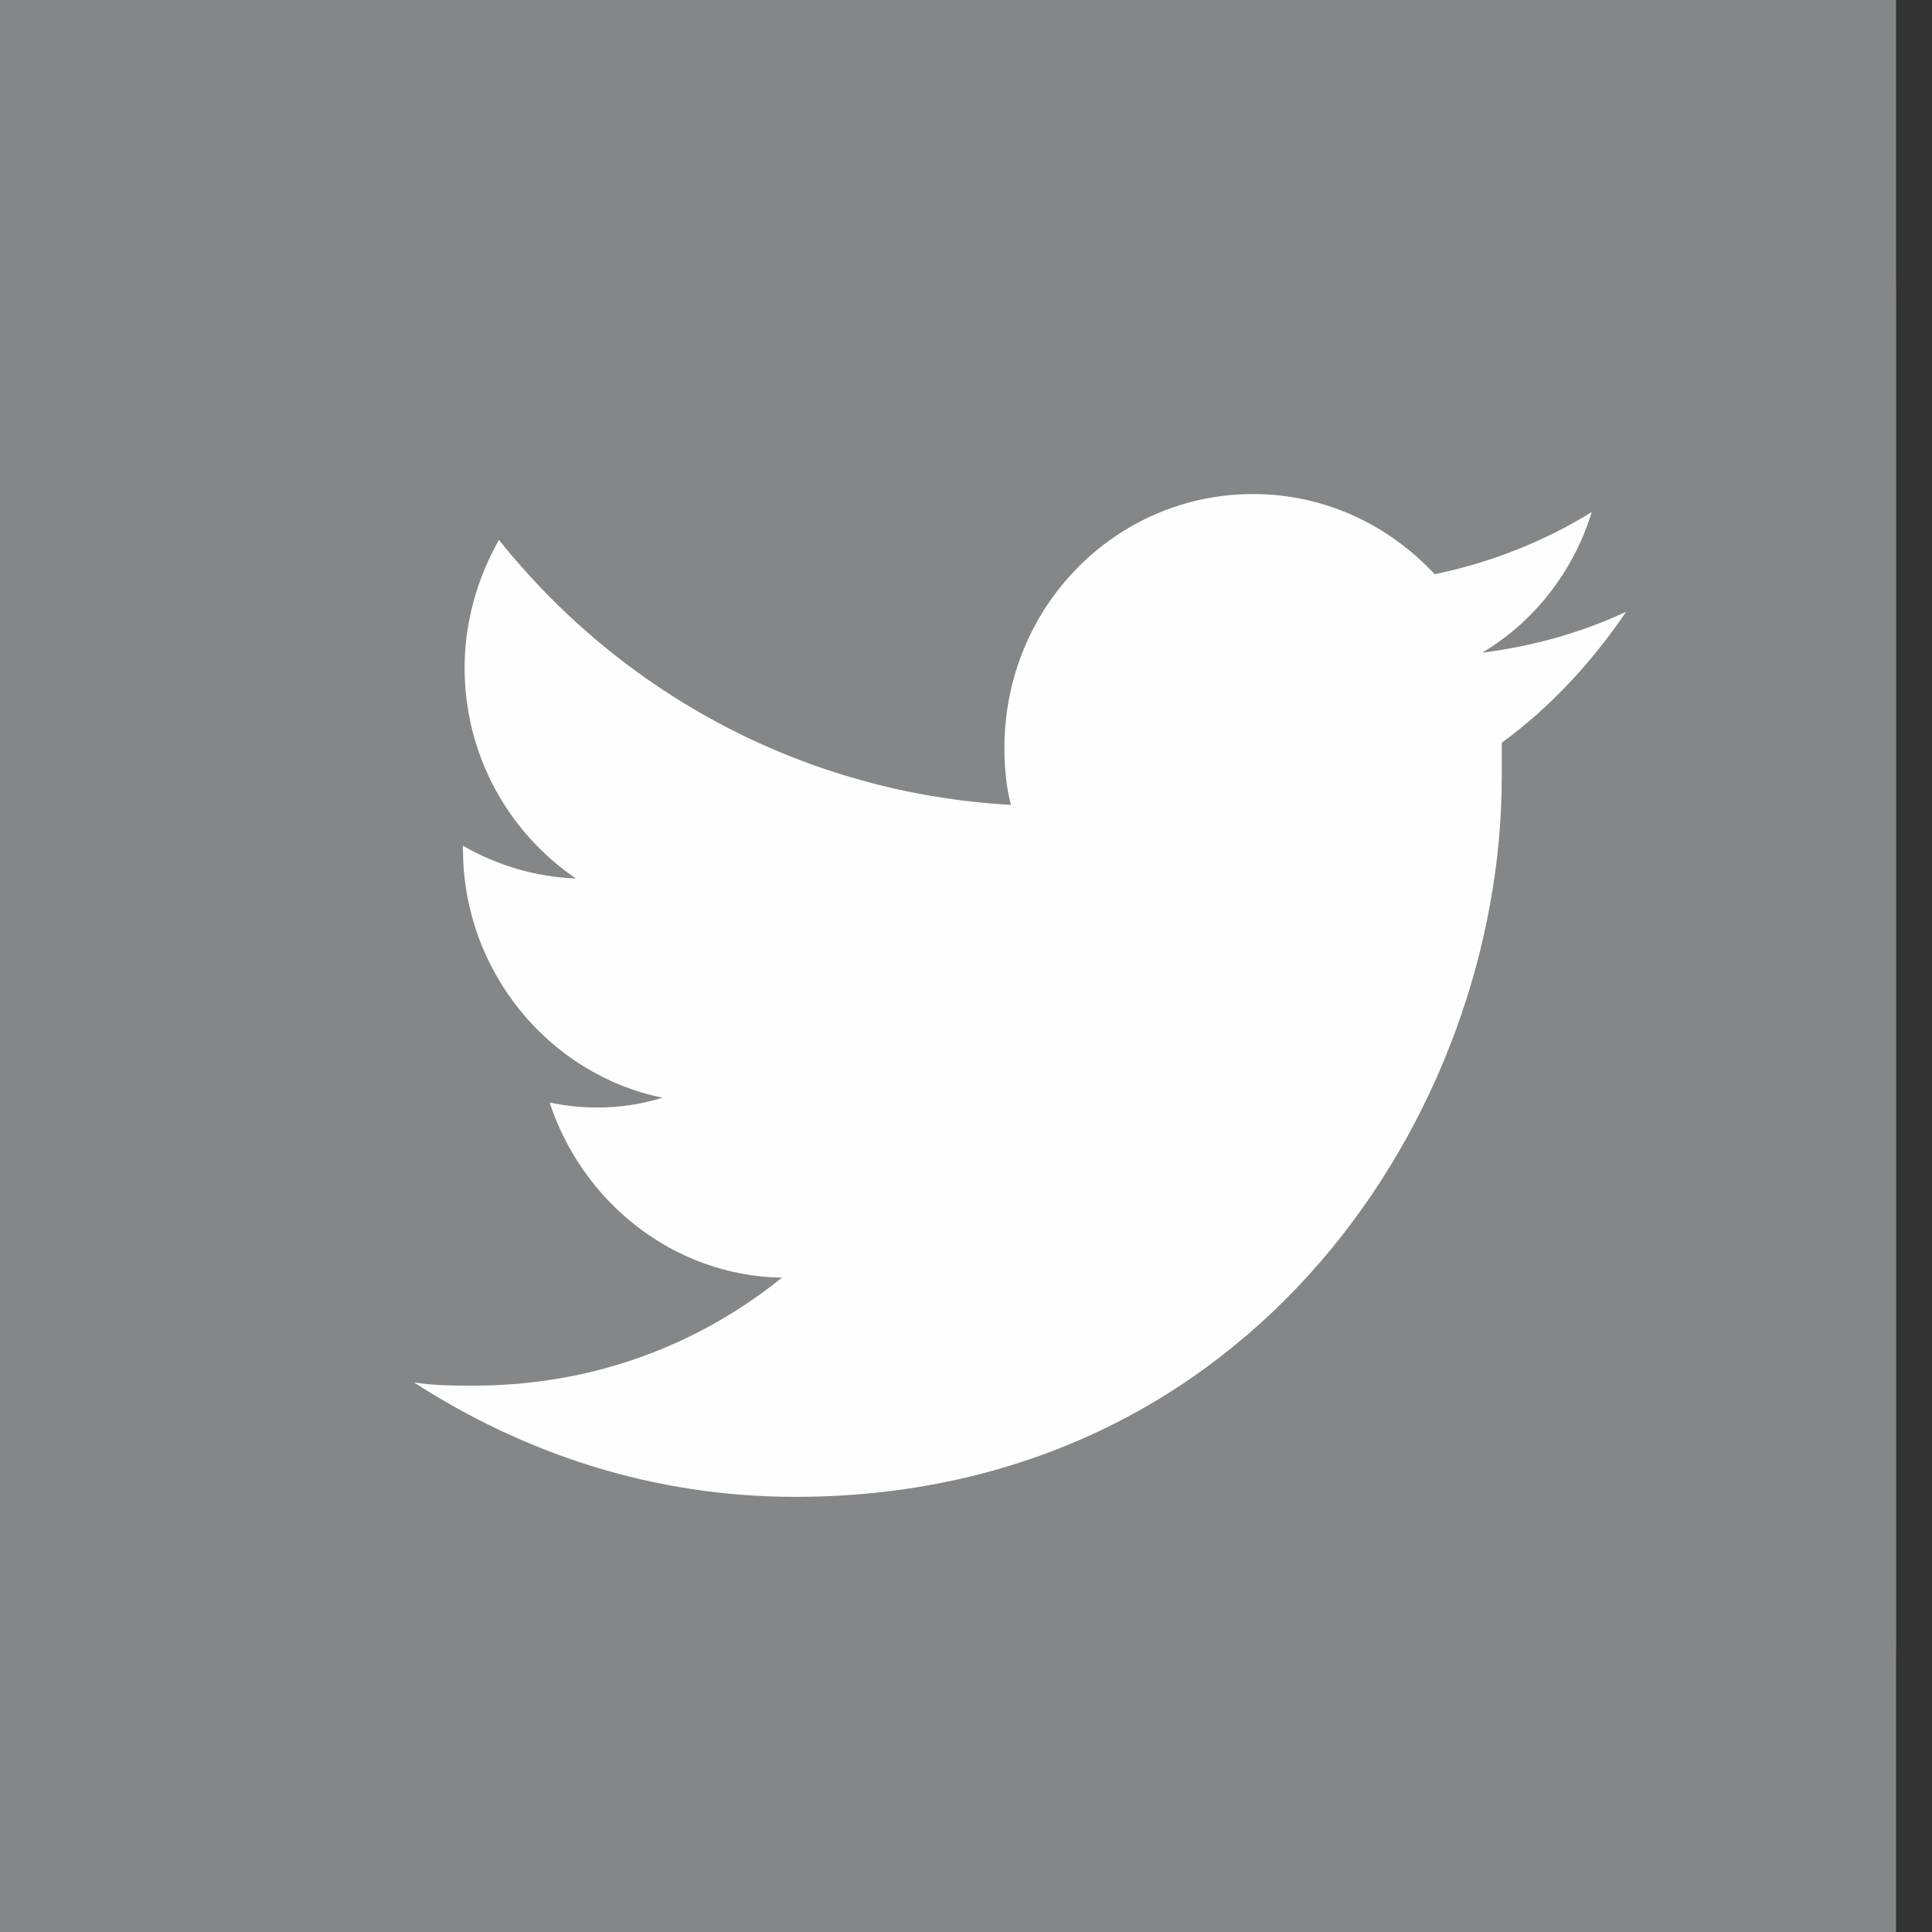 <?xml version="1.0" encoding="UTF-8"?>
<!DOCTYPE svg PUBLIC "-//W3C//DTD SVG 1.1//EN" "http://www.w3.org/Graphics/SVG/1.1/DTD/svg11.dtd">
<!-- Creator: CorelDRAW X7 -->
<svg xmlns="http://www.w3.org/2000/svg" xml:space="preserve" width="1.181in" height="1.181in" version="1.1" style="shape-rendering:geometricPrecision; text-rendering:geometricPrecision; image-rendering:optimizeQuality; fill-rule:evenodd; clip-rule:evenodd"
viewBox="0 0 1181 1181"
 xmlns:xlink="http://www.w3.org/1999/xlink">
 <rect x="0" y="0" width="1181" height="1181" fill="#333333" stroke="none"/>
 <defs>
  <style type="text/css">
   <![CDATA[
    .fil0 {fill:#848688}
    .fil2 {fill:#FEFEFE;fill-rule:nonzero}
    .fil1 {fill:#848688;fill-rule:nonzero}
   ]]>
  </style>
 </defs>
 <g id="Layer_x0020_1">
  <rect class="fil0" width="1159" height="1181"/>
  <g id="_225790616">
   <path class="fil1" d="M1159 1002c0,99 -79,179 -176,179l-807 0c-97,0 -176,-80 -176,-179l0 -823c0,-99 79,-179 176,-179l807 0c97,0 176,80 176,179l0 823z"/>
   <path class="fil2" d="M994 374c-28,13 -57,21 -88,25 32,-19 56,-50 67,-86 -29,18 -62,31 -96,38 -28,-30 -67,-49 -111,-49 -84,0 -152,69 -152,155 0,12 1,24 4,35 -126,-7 -238,-68 -313,-162 -13,23 -21,50 -21,78 0,54 27,101 68,129 -25,-1 -48,-8 -69,-20l0 2c0,75 53,138 122,152 -13,4 -26,6 -40,6 -10,0 -19,-1 -29,-3 20,61 76,106 142,107 -52,42 -117,66 -188,66 -13,0 -25,0 -37,-2 68,44 147,70 233,70 280,0 432,-236 432,-440 0,-7 0,-14 0,-21 29,-21 55,-49 76,-80z"/>
  </g>
 </g>
</svg>
